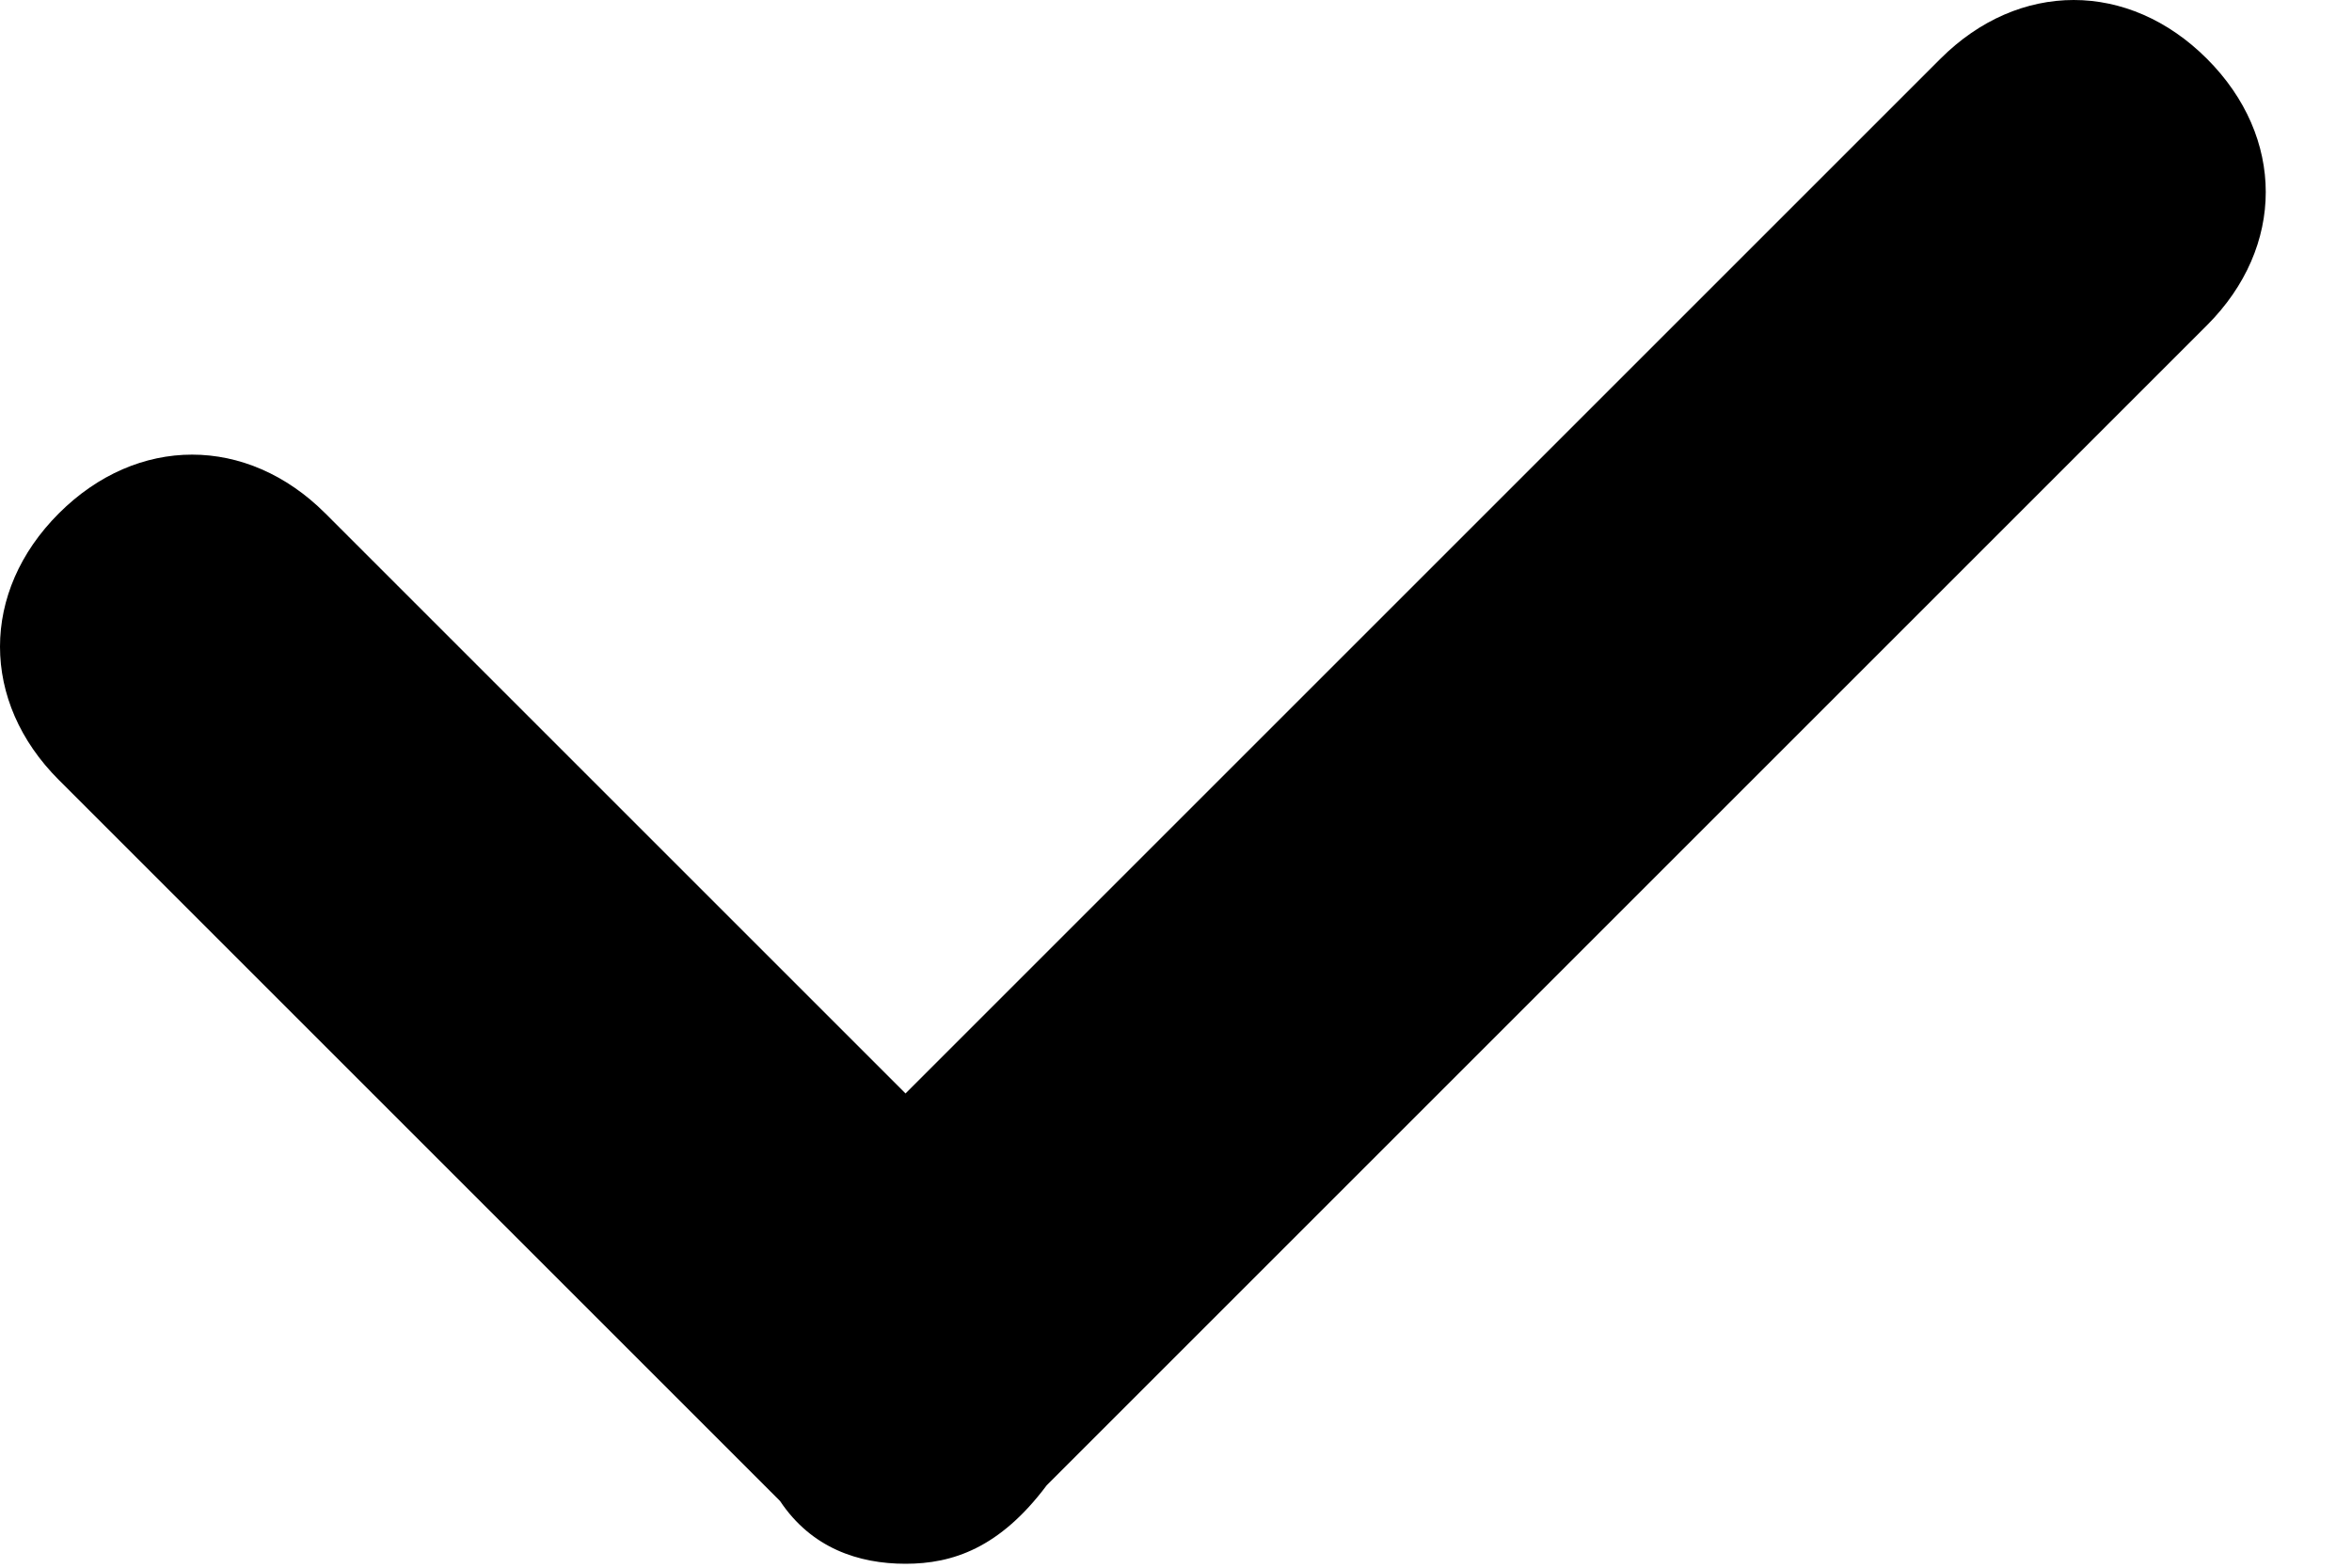 <svg width="15" height="10" viewBox="0 0 15 10" fill="none" xmlns="http://www.w3.org/2000/svg">
<path d="M5.775 9.975C5.475 9.975 5.175 9.875 4.975 9.575L0.375 4.975C-0.125 4.475 -0.125 3.775 0.375 3.275C0.875 2.775 1.575 2.775 2.075 3.275L5.775 6.975L12.375 0.375C12.875 -0.125 13.575 -0.125 14.075 0.375C14.575 0.875 14.575 1.575 14.075 2.075L6.675 9.475C6.375 9.875 6.075 9.975 5.775 9.975Z" fill="currentColor"/>
</svg>
